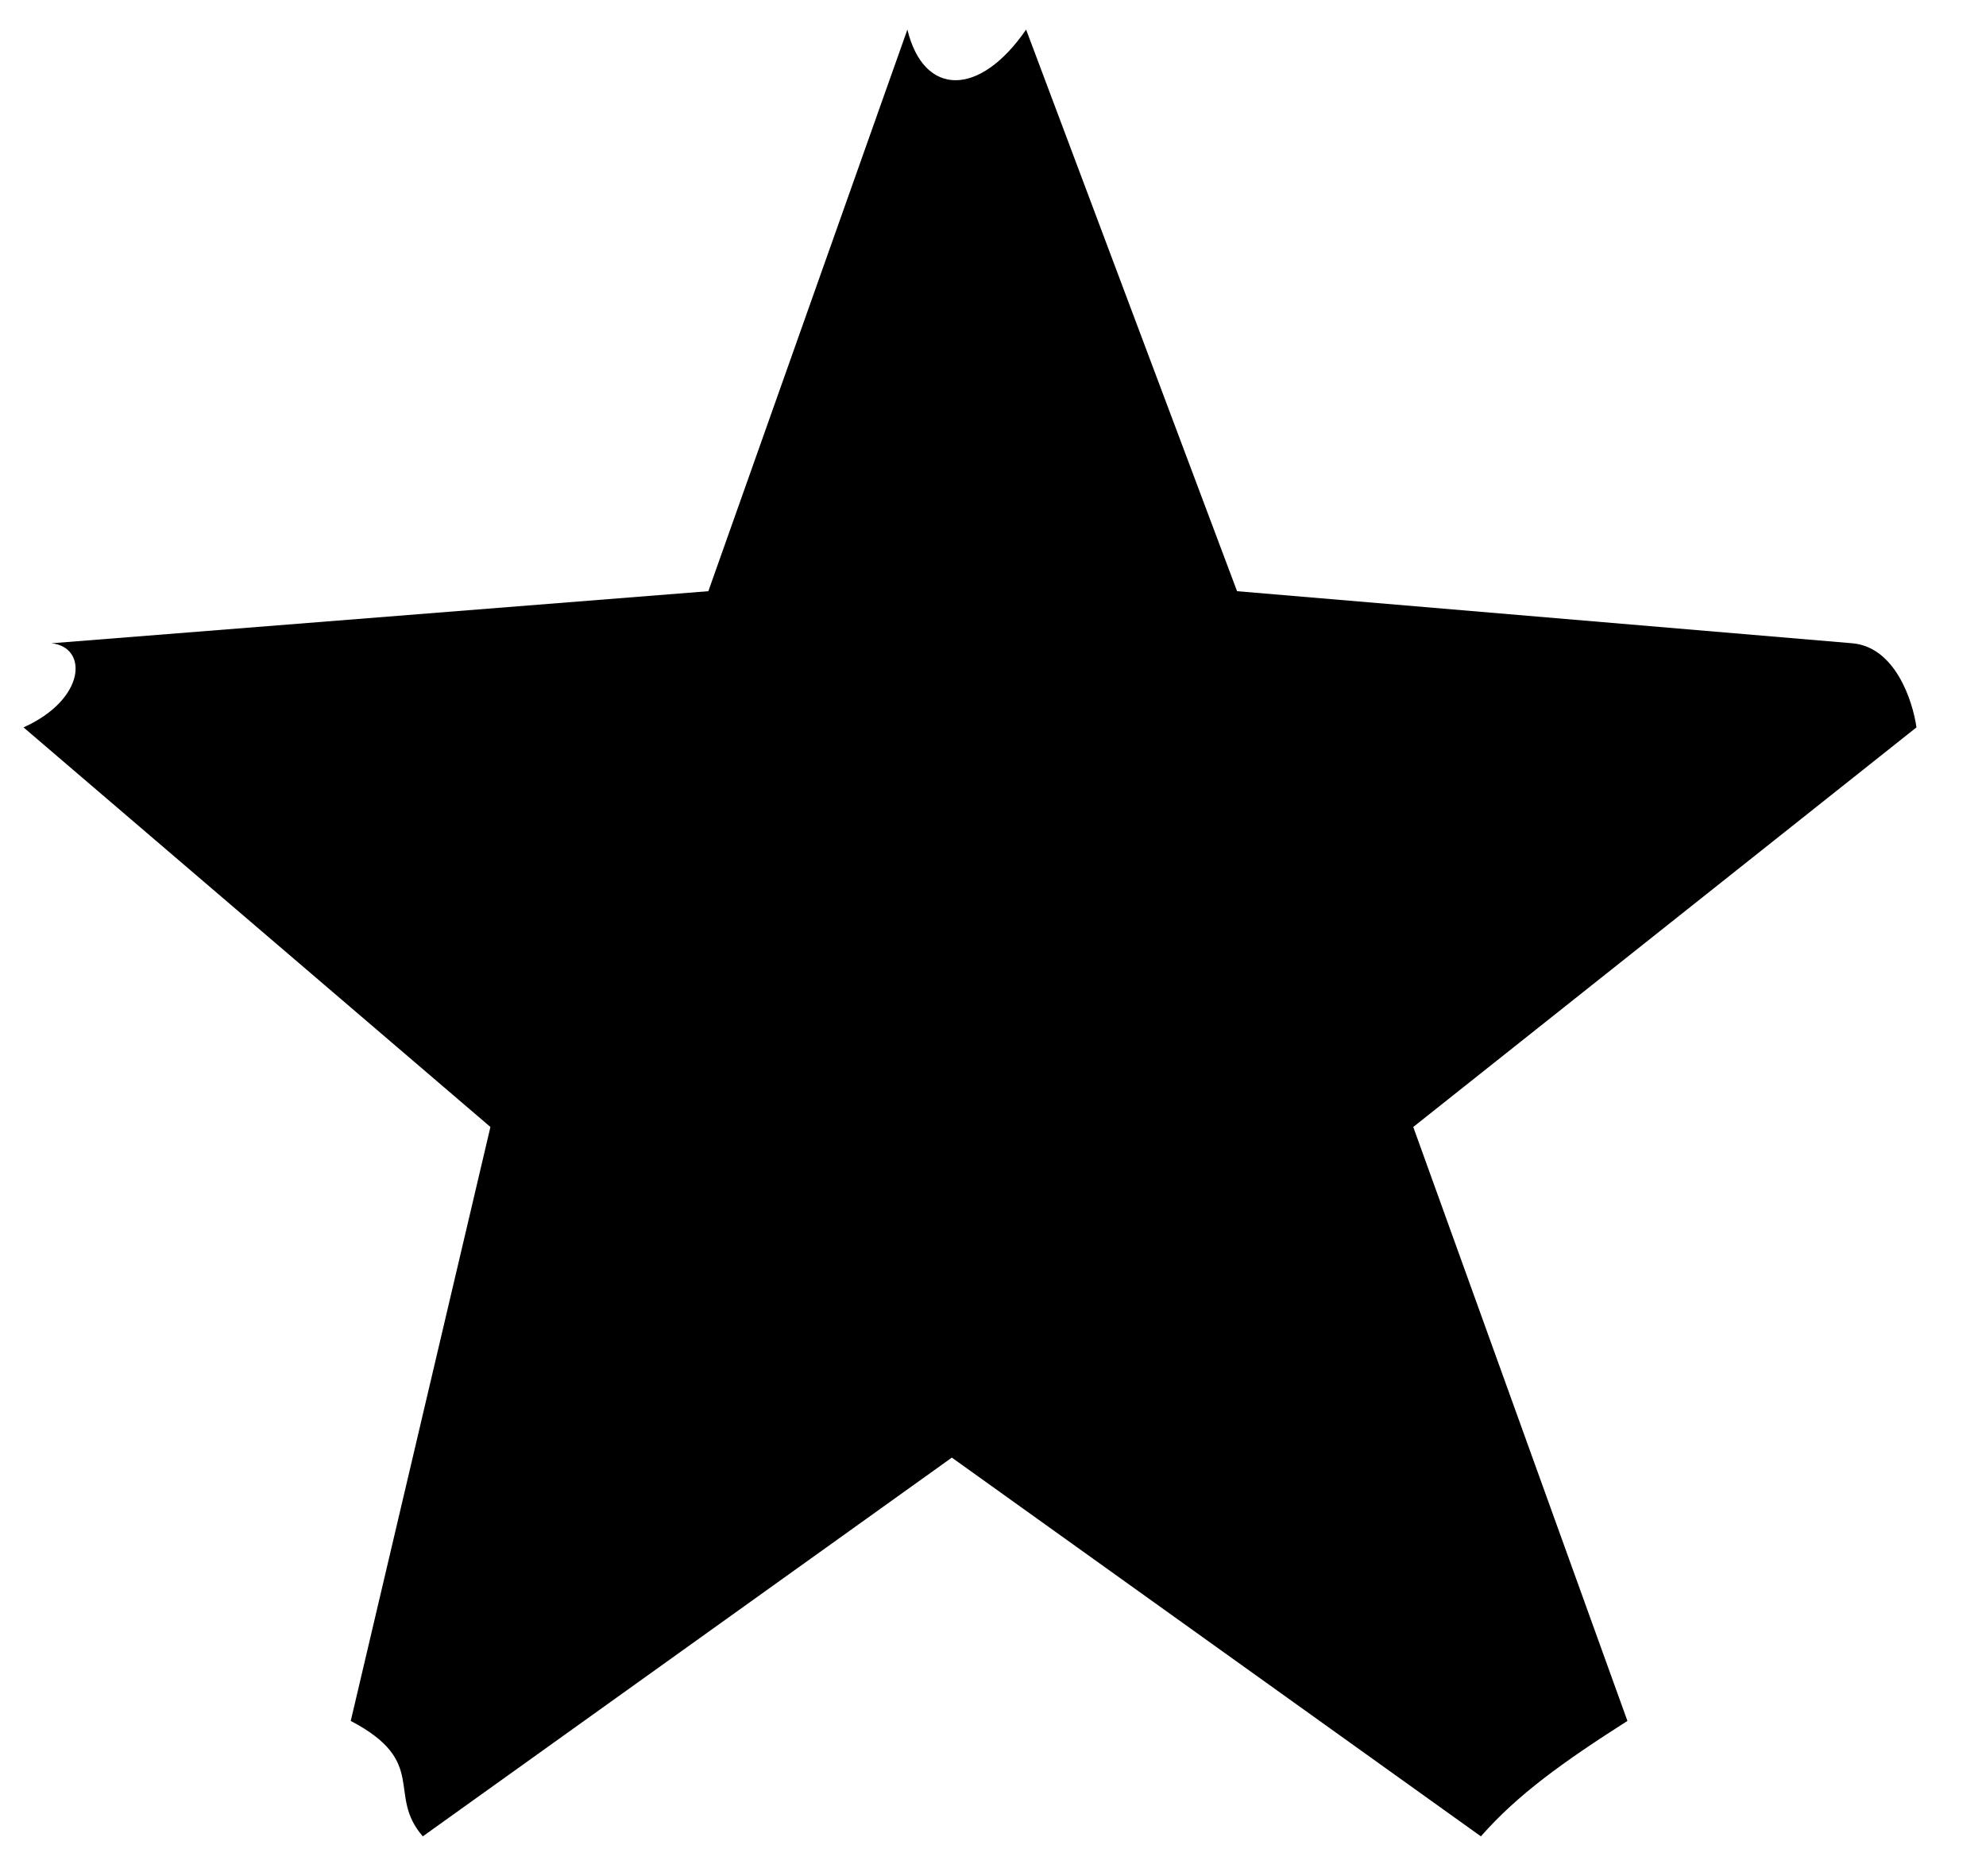 <svg xmlns="http://www.w3.org/2000/svg" width="18" height="17"><path fill-rule="evenodd" d="m9.3.268 1.912 5.089 5.577.472c.385.034.545.513.581.762l-4.561 3.621 1.941 5.382c-.585.373-.997.669-1.328 1.046l-4.795-3.432-4.795 3.432c-.331-.381.058-.673-.653-1.046l1.266-5.382L.213 6.591c.567-.254.587-.728.253-.762l5.954-.472L8.224.268c.149.612.656.612 1.076 0Z"/></svg>